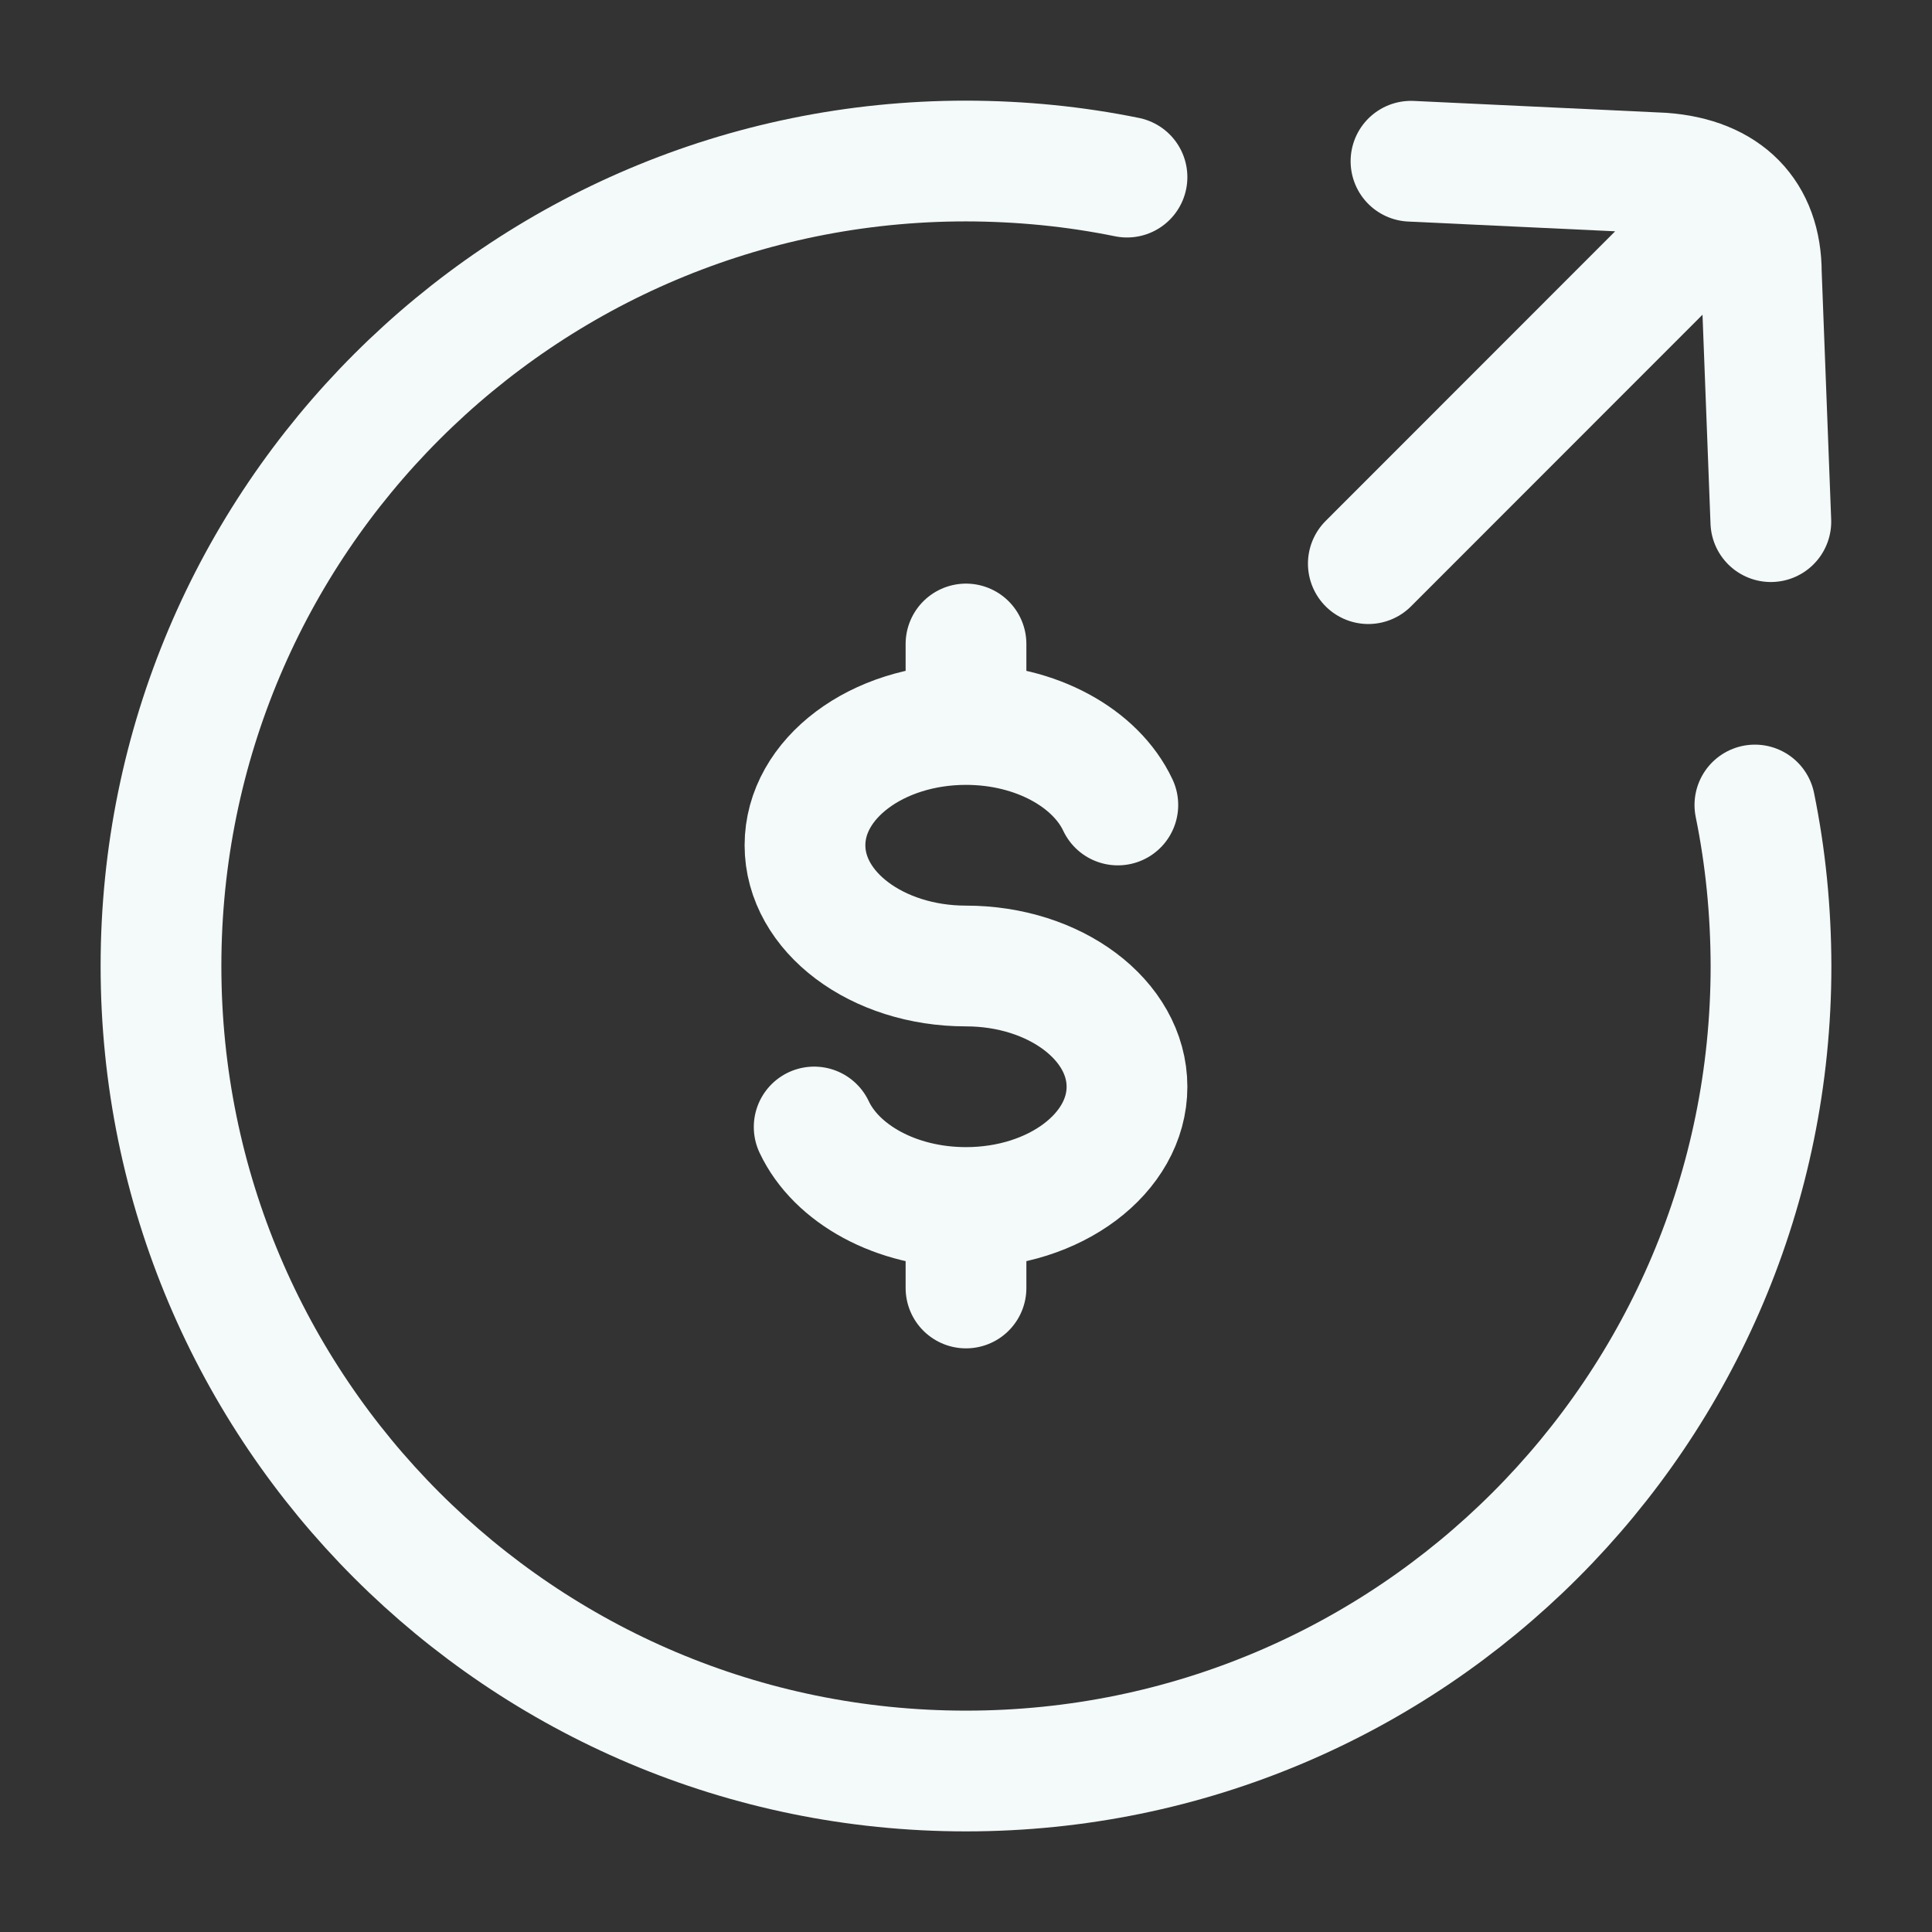 <svg width="70" height="70" viewBox="0 0 70 70" fill="none" xmlns="http://www.w3.org/2000/svg">
<rect x="0" y="0" width="70" height="70" fill="#333333" stroke="none"/>
<path d="M40.833 6.417C38.947 6.032 37.003 5.838 35 5.834C18.891 5.834 5.833 18.892 5.833 35.001C5.833 51.109 18.891 64.167 35 64.167C51.109 64.167 64.167 51.109 64.167 35.001C64.163 32.998 63.968 31.053 63.583 29.167" stroke="#F3FAF9" stroke-width="4.375" stroke-linecap="round" stroke-linejoin="round"/>
<path d="M35 26.25C31.777 26.25 29.166 28.21 29.166 30.625C29.166 33.04 31.777 35 35 35C38.223 35 40.833 36.96 40.833 39.375C40.833 41.79 38.223 43.75 35 43.75M35 26.25C37.537 26.25 39.702 27.466 40.501 29.166M35 26.25V23.333M35 43.75C32.462 43.75 30.298 42.533 29.499 40.833M35 43.75V46.666M49.577 20.422L61.757 8.236M64.161 18.9L63.816 9.887C63.816 7.761 62.548 6.437 60.235 6.271L51.123 5.842" stroke="#F3FAF9" stroke-width="4.375" stroke-linecap="round" stroke-linejoin="round"/>
</svg>

